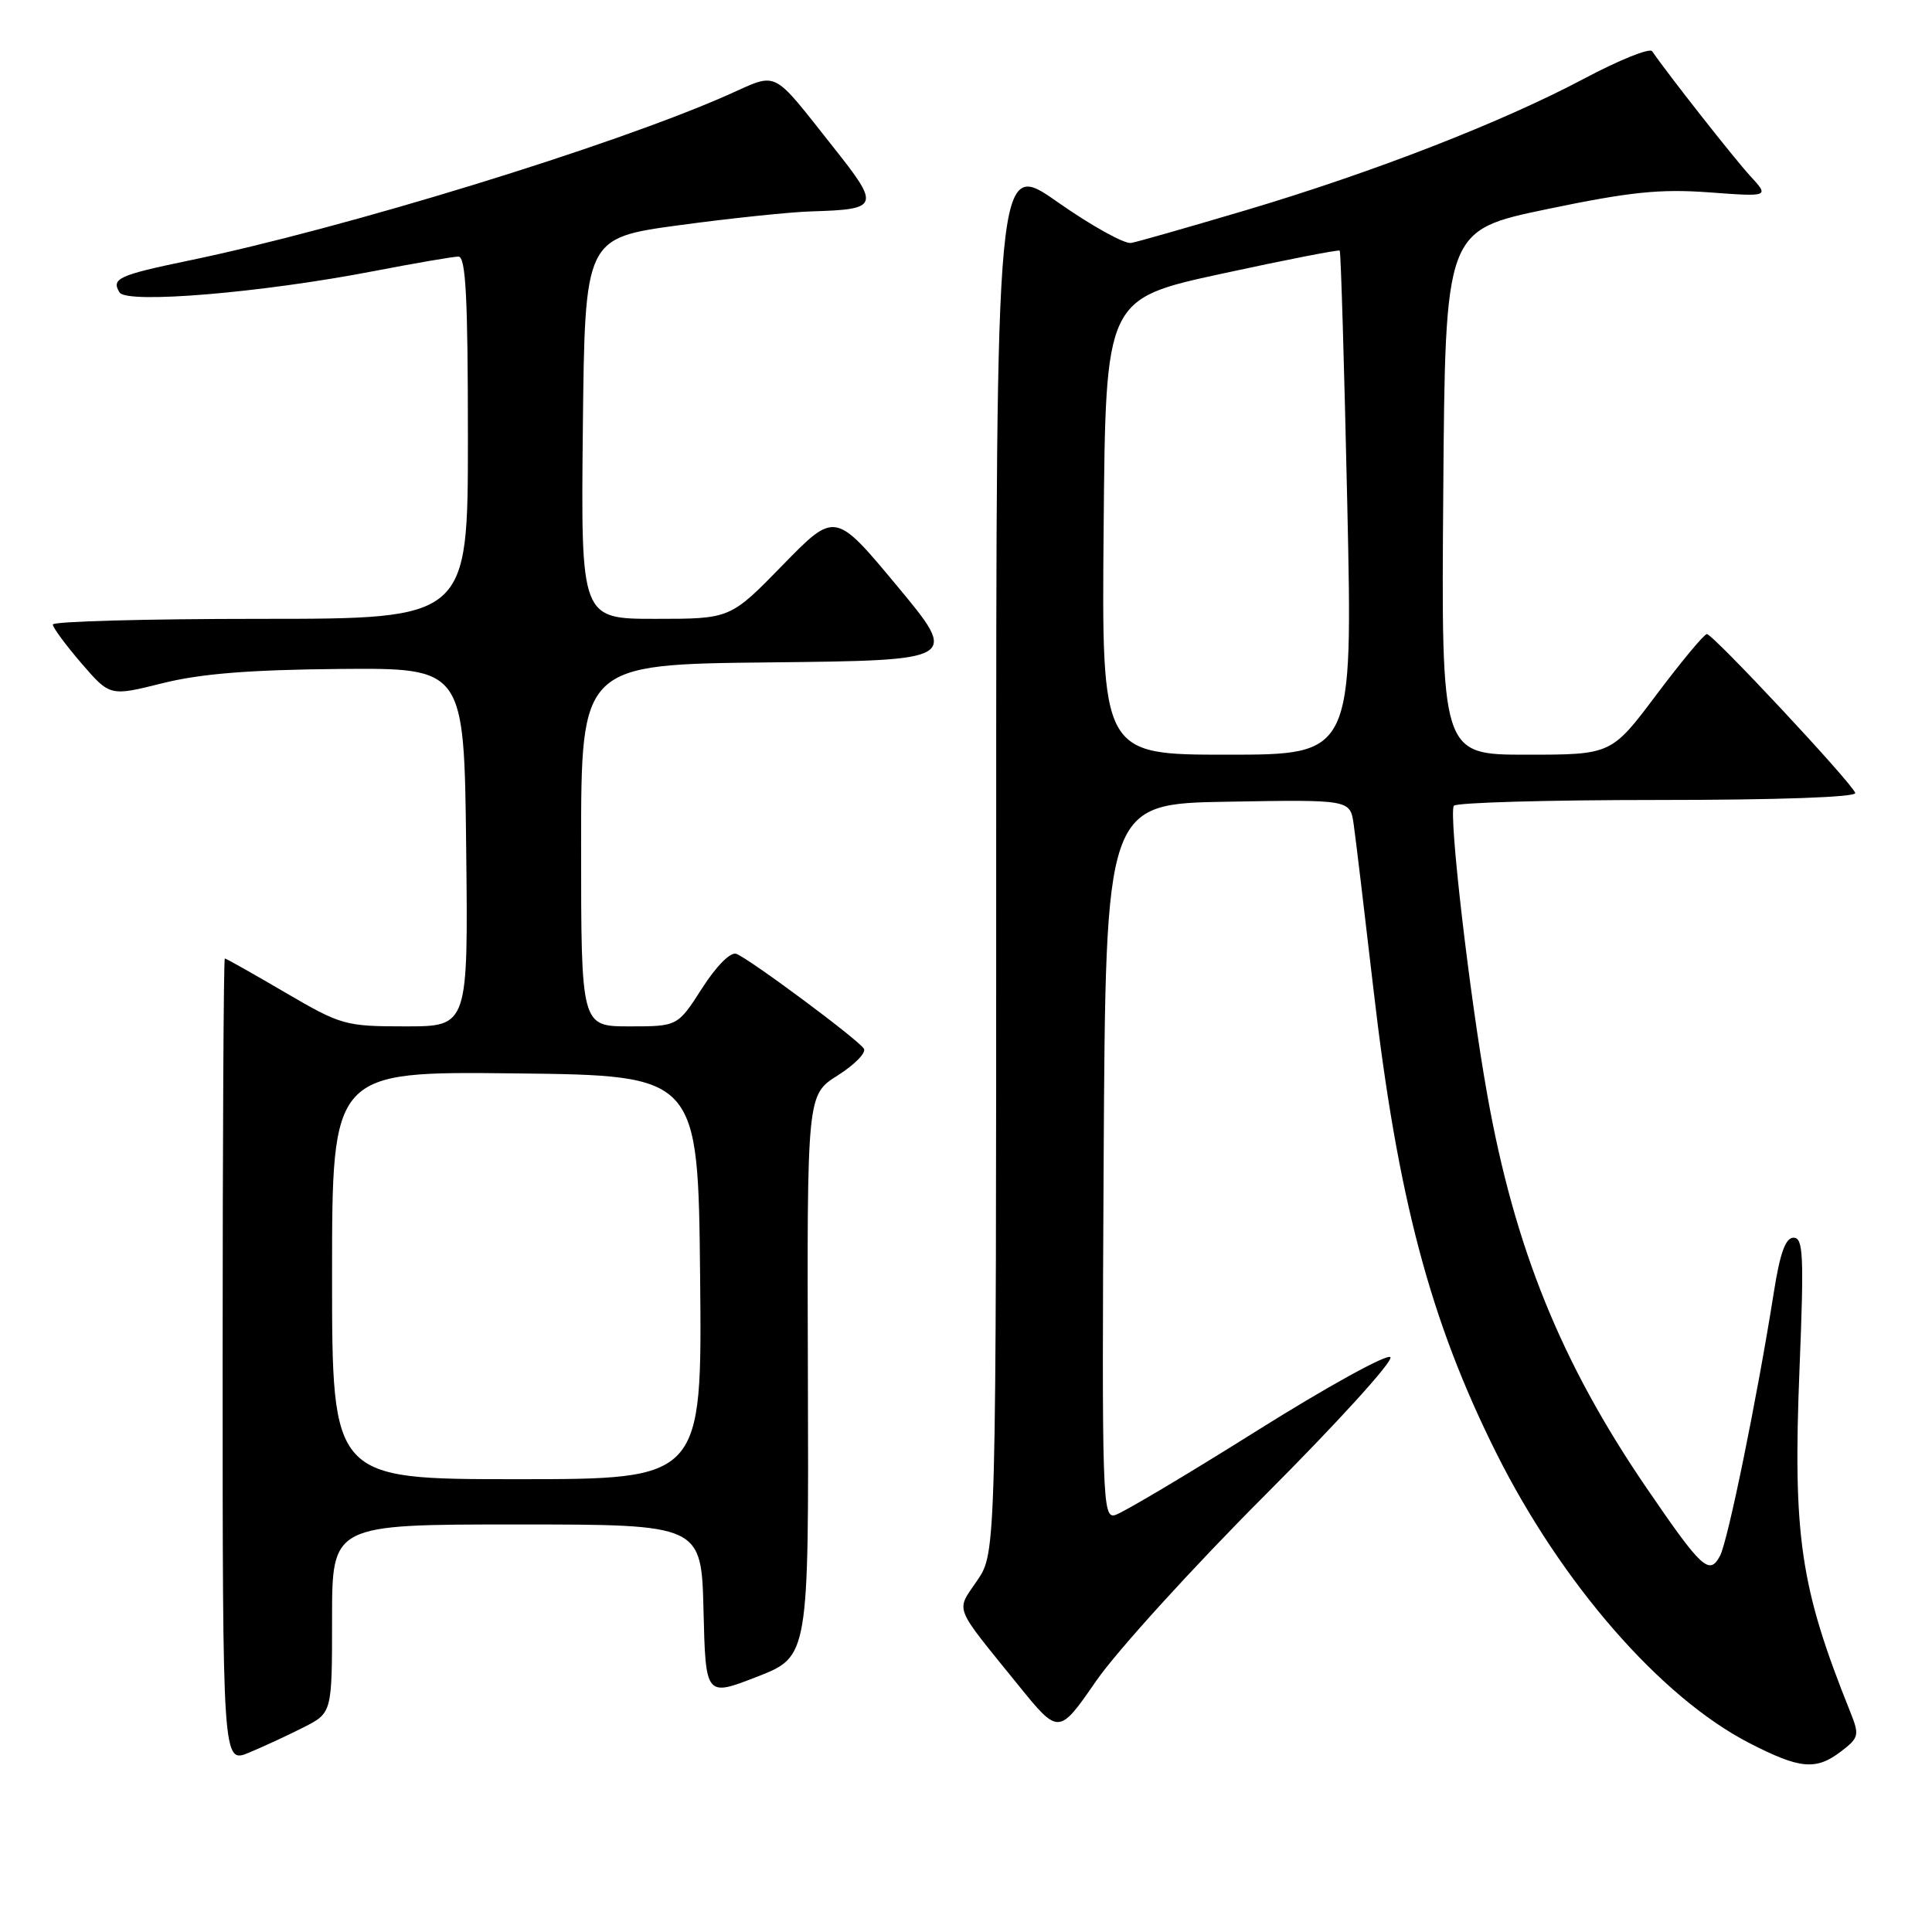 <?xml version="1.0" encoding="UTF-8" standalone="no"?>
<!DOCTYPE svg PUBLIC "-//W3C//DTD SVG 1.1//EN" "http://www.w3.org/Graphics/SVG/1.1/DTD/svg11.dtd" >
<svg xmlns="http://www.w3.org/2000/svg" xmlns:xlink="http://www.w3.org/1999/xlink" version="1.1" viewBox="0 0 256 256">
 <g >
 <path fill="currentColor"
d=" M 40.25 228.87 C 44.00 226.96 44.00 226.96 44.00 214.48 C 44.00 202.00 44.00 202.00 68.47 202.00 C 92.94 202.00 92.94 202.00 93.22 213.42 C 93.50 224.83 93.50 224.83 100.33 222.17 C 107.17 219.50 107.17 219.50 107.05 182.28 C 106.93 145.07 106.93 145.07 111.00 142.50 C 113.24 141.08 114.80 139.49 114.47 138.96 C 113.74 137.76 99.36 127.08 97.57 126.39 C 96.81 126.10 94.94 127.97 93.03 130.95 C 89.79 136.00 89.79 136.00 83.40 136.00 C 77.00 136.00 77.00 136.00 77.00 112.02 C 77.00 88.03 77.00 88.03 102.03 87.77 C 127.06 87.50 127.06 87.50 118.86 77.63 C 110.65 67.76 110.65 67.76 103.71 74.88 C 96.77 82.00 96.77 82.00 86.87 82.00 C 76.97 82.00 76.97 82.00 77.23 56.77 C 77.50 31.54 77.50 31.54 90.00 29.84 C 96.88 28.91 104.75 28.09 107.50 28.01 C 116.53 27.74 116.66 27.36 110.41 19.49 C 102.10 9.01 103.22 9.57 96.44 12.58 C 81.16 19.35 45.75 30.23 25.00 34.53 C 15.70 36.46 14.71 36.92 15.84 38.75 C 16.80 40.29 34.64 38.80 49.50 35.93 C 55.00 34.87 60.06 34.00 60.75 34.00 C 61.72 34.00 62.00 39.47 62.00 58.00 C 62.00 82.00 62.00 82.00 34.50 82.00 C 19.38 82.00 7.00 82.34 7.00 82.75 C 7.00 83.16 8.71 85.47 10.79 87.89 C 14.57 92.27 14.57 92.27 21.53 90.53 C 26.57 89.27 33.01 88.75 44.99 88.64 C 61.50 88.50 61.50 88.50 61.77 112.25 C 62.04 136.00 62.04 136.00 53.75 136.00 C 45.73 136.00 45.21 135.85 37.77 131.50 C 33.54 129.02 29.95 127.00 29.79 127.00 C 29.63 127.00 29.50 151.01 29.50 180.34 C 29.50 233.69 29.50 233.69 33.00 232.23 C 34.92 231.43 38.19 229.92 40.25 228.87 Z  M 243.99 232.04 C 246.33 230.24 246.40 229.92 245.16 226.81 C 238.53 210.31 237.55 203.59 238.45 181.25 C 239.05 166.36 238.94 164.00 237.66 164.00 C 236.59 164.00 235.86 166.03 235.04 171.25 C 232.83 185.23 228.95 204.22 227.91 206.16 C 226.50 208.80 225.50 207.88 218.19 197.18 C 206.85 180.59 200.68 165.35 197.06 145.00 C 194.69 131.73 191.94 107.90 192.64 106.77 C 192.90 106.35 205.05 106.00 219.64 106.00 C 235.62 106.00 246.03 105.63 245.83 105.07 C 245.34 103.68 226.96 84.00 226.17 84.02 C 225.80 84.03 222.81 87.63 219.51 92.02 C 213.52 100.00 213.52 100.00 202.25 100.00 C 190.97 100.00 190.97 100.00 191.24 65.26 C 191.50 30.52 191.50 30.52 205.00 27.71 C 215.99 25.42 219.98 25.01 226.48 25.49 C 234.46 26.08 234.46 26.08 231.89 23.29 C 229.76 20.97 220.97 9.79 218.92 6.79 C 218.60 6.32 214.55 7.95 209.92 10.41 C 199.03 16.20 181.95 22.84 165.00 27.88 C 157.57 30.08 150.78 32.03 149.89 32.19 C 149.01 32.36 144.62 29.92 140.14 26.78 C 132.00 21.05 132.00 21.05 132.00 113.39 C 132.00 205.72 132.00 205.72 129.49 209.42 C 126.64 213.62 126.21 212.51 134.89 223.24 C 140.29 229.91 140.29 229.91 145.27 222.70 C 148.02 218.74 158.09 207.66 167.66 198.08 C 177.23 188.50 184.69 180.29 184.23 179.83 C 183.77 179.37 175.77 183.79 166.45 189.64 C 157.13 195.49 148.71 200.49 147.74 200.76 C 146.08 201.21 145.99 198.67 146.24 153.87 C 146.50 106.50 146.50 106.50 162.70 106.23 C 178.90 105.95 178.90 105.95 179.37 109.23 C 179.63 111.03 180.80 120.83 181.98 131.00 C 185.17 158.63 189.50 174.99 198.25 192.50 C 206.91 209.83 220.05 224.90 231.75 230.94 C 238.52 234.43 240.63 234.62 243.99 232.04 Z  M 44.00 168.98 C 44.00 141.96 44.00 141.96 68.25 142.23 C 92.50 142.50 92.50 142.50 92.77 169.25 C 93.03 196.00 93.03 196.00 68.52 196.00 C 44.00 196.00 44.00 196.00 44.00 168.98 Z  M 146.24 69.81 C 146.50 39.61 146.50 39.61 161.88 36.27 C 170.34 34.43 177.38 33.06 177.52 33.21 C 177.67 33.37 178.12 48.46 178.52 66.75 C 179.25 100.00 179.25 100.00 162.61 100.00 C 145.97 100.00 145.97 100.00 146.24 69.81 Z "/>
</g>
</svg>